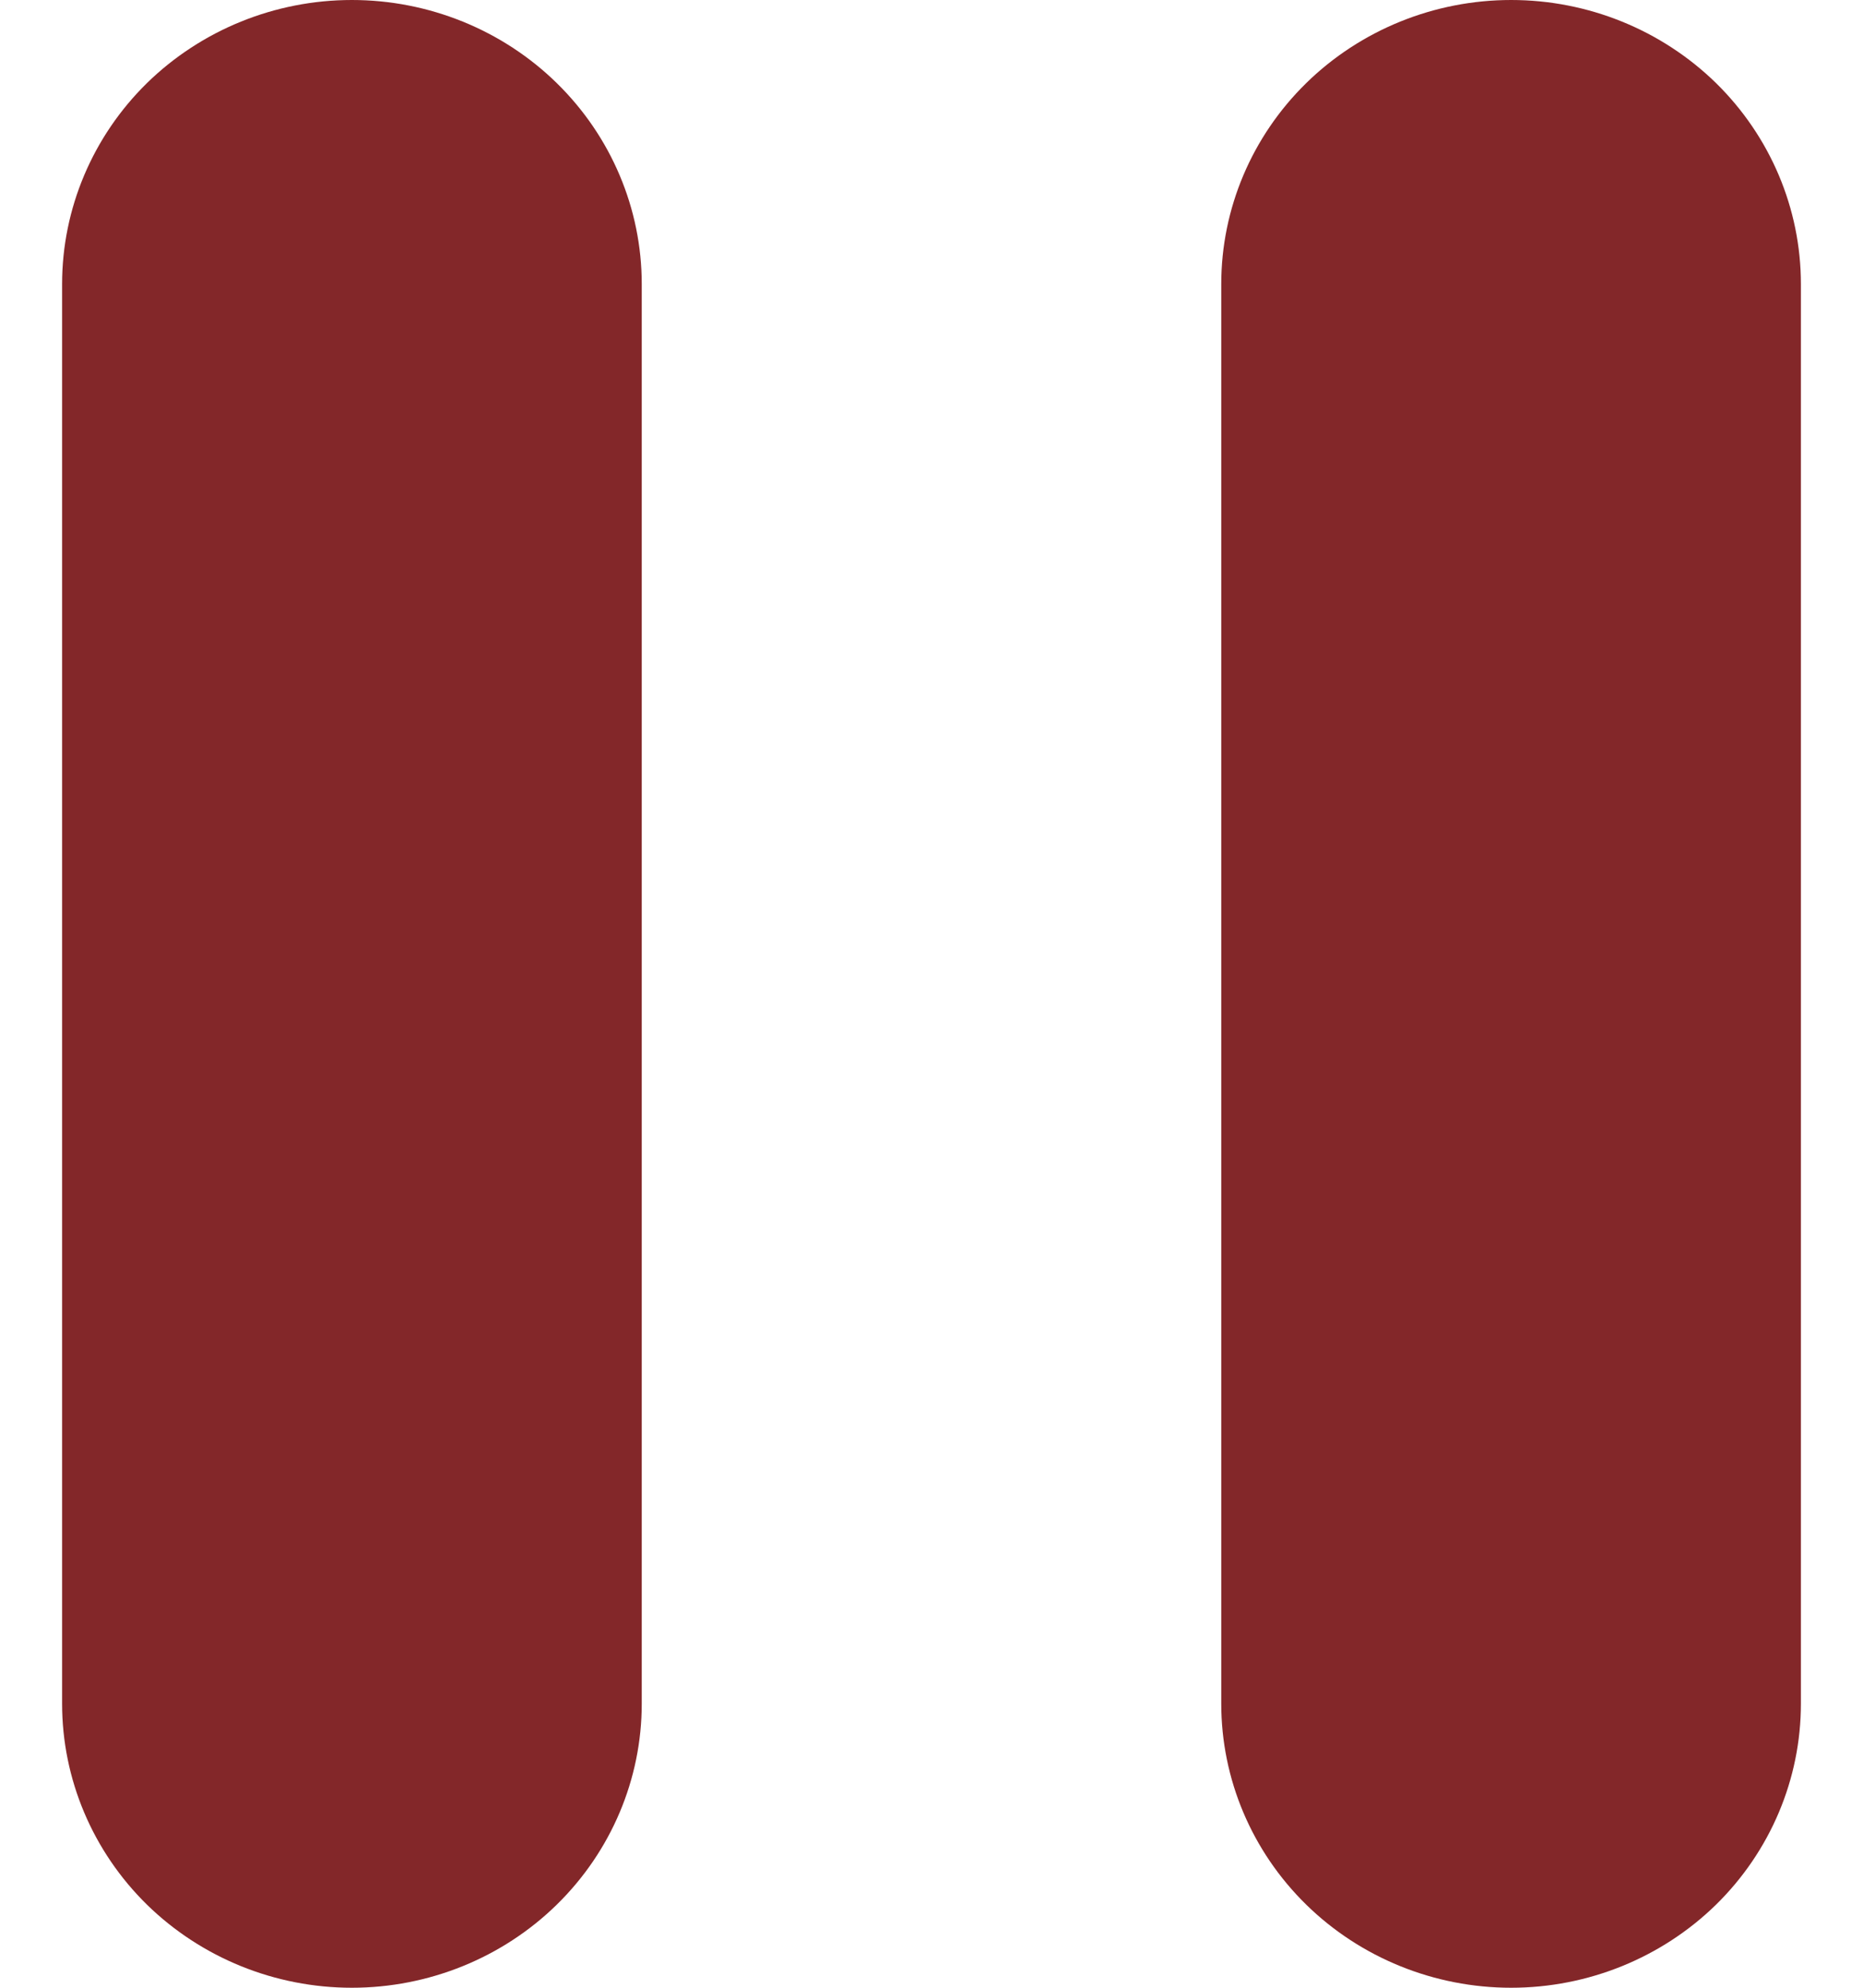 <svg width="15" height="16" viewBox="0 0 15 16" fill="none" xmlns="http://www.w3.org/2000/svg">
<path d="M2.833 0C2.214 0 1.621 0.241 1.183 0.669C0.746 1.098 0.5 1.68 0.5 2.286V13.714C0.5 14.32 0.746 14.902 1.183 15.331C1.621 15.759 2.214 16 2.833 16C3.452 16 4.046 15.759 4.483 15.331C4.921 14.902 5.167 14.32 5.167 13.714V2.286C5.167 1.68 4.921 1.098 4.483 0.669C4.046 0.241 3.452 0 2.833 0ZM12.167 0C11.548 0 10.954 0.241 10.517 0.669C10.079 1.098 9.833 1.68 9.833 2.286V13.714C9.833 14.32 10.079 14.902 10.517 15.331C10.954 15.759 11.548 16 12.167 16C12.786 16 13.379 15.759 13.817 15.331C14.254 14.902 14.5 14.32 14.5 13.714V2.286C14.5 1.68 14.254 1.098 13.817 0.669C13.379 0.241 12.786 0 12.167 0Z" fill="#832729"/>
</svg>
